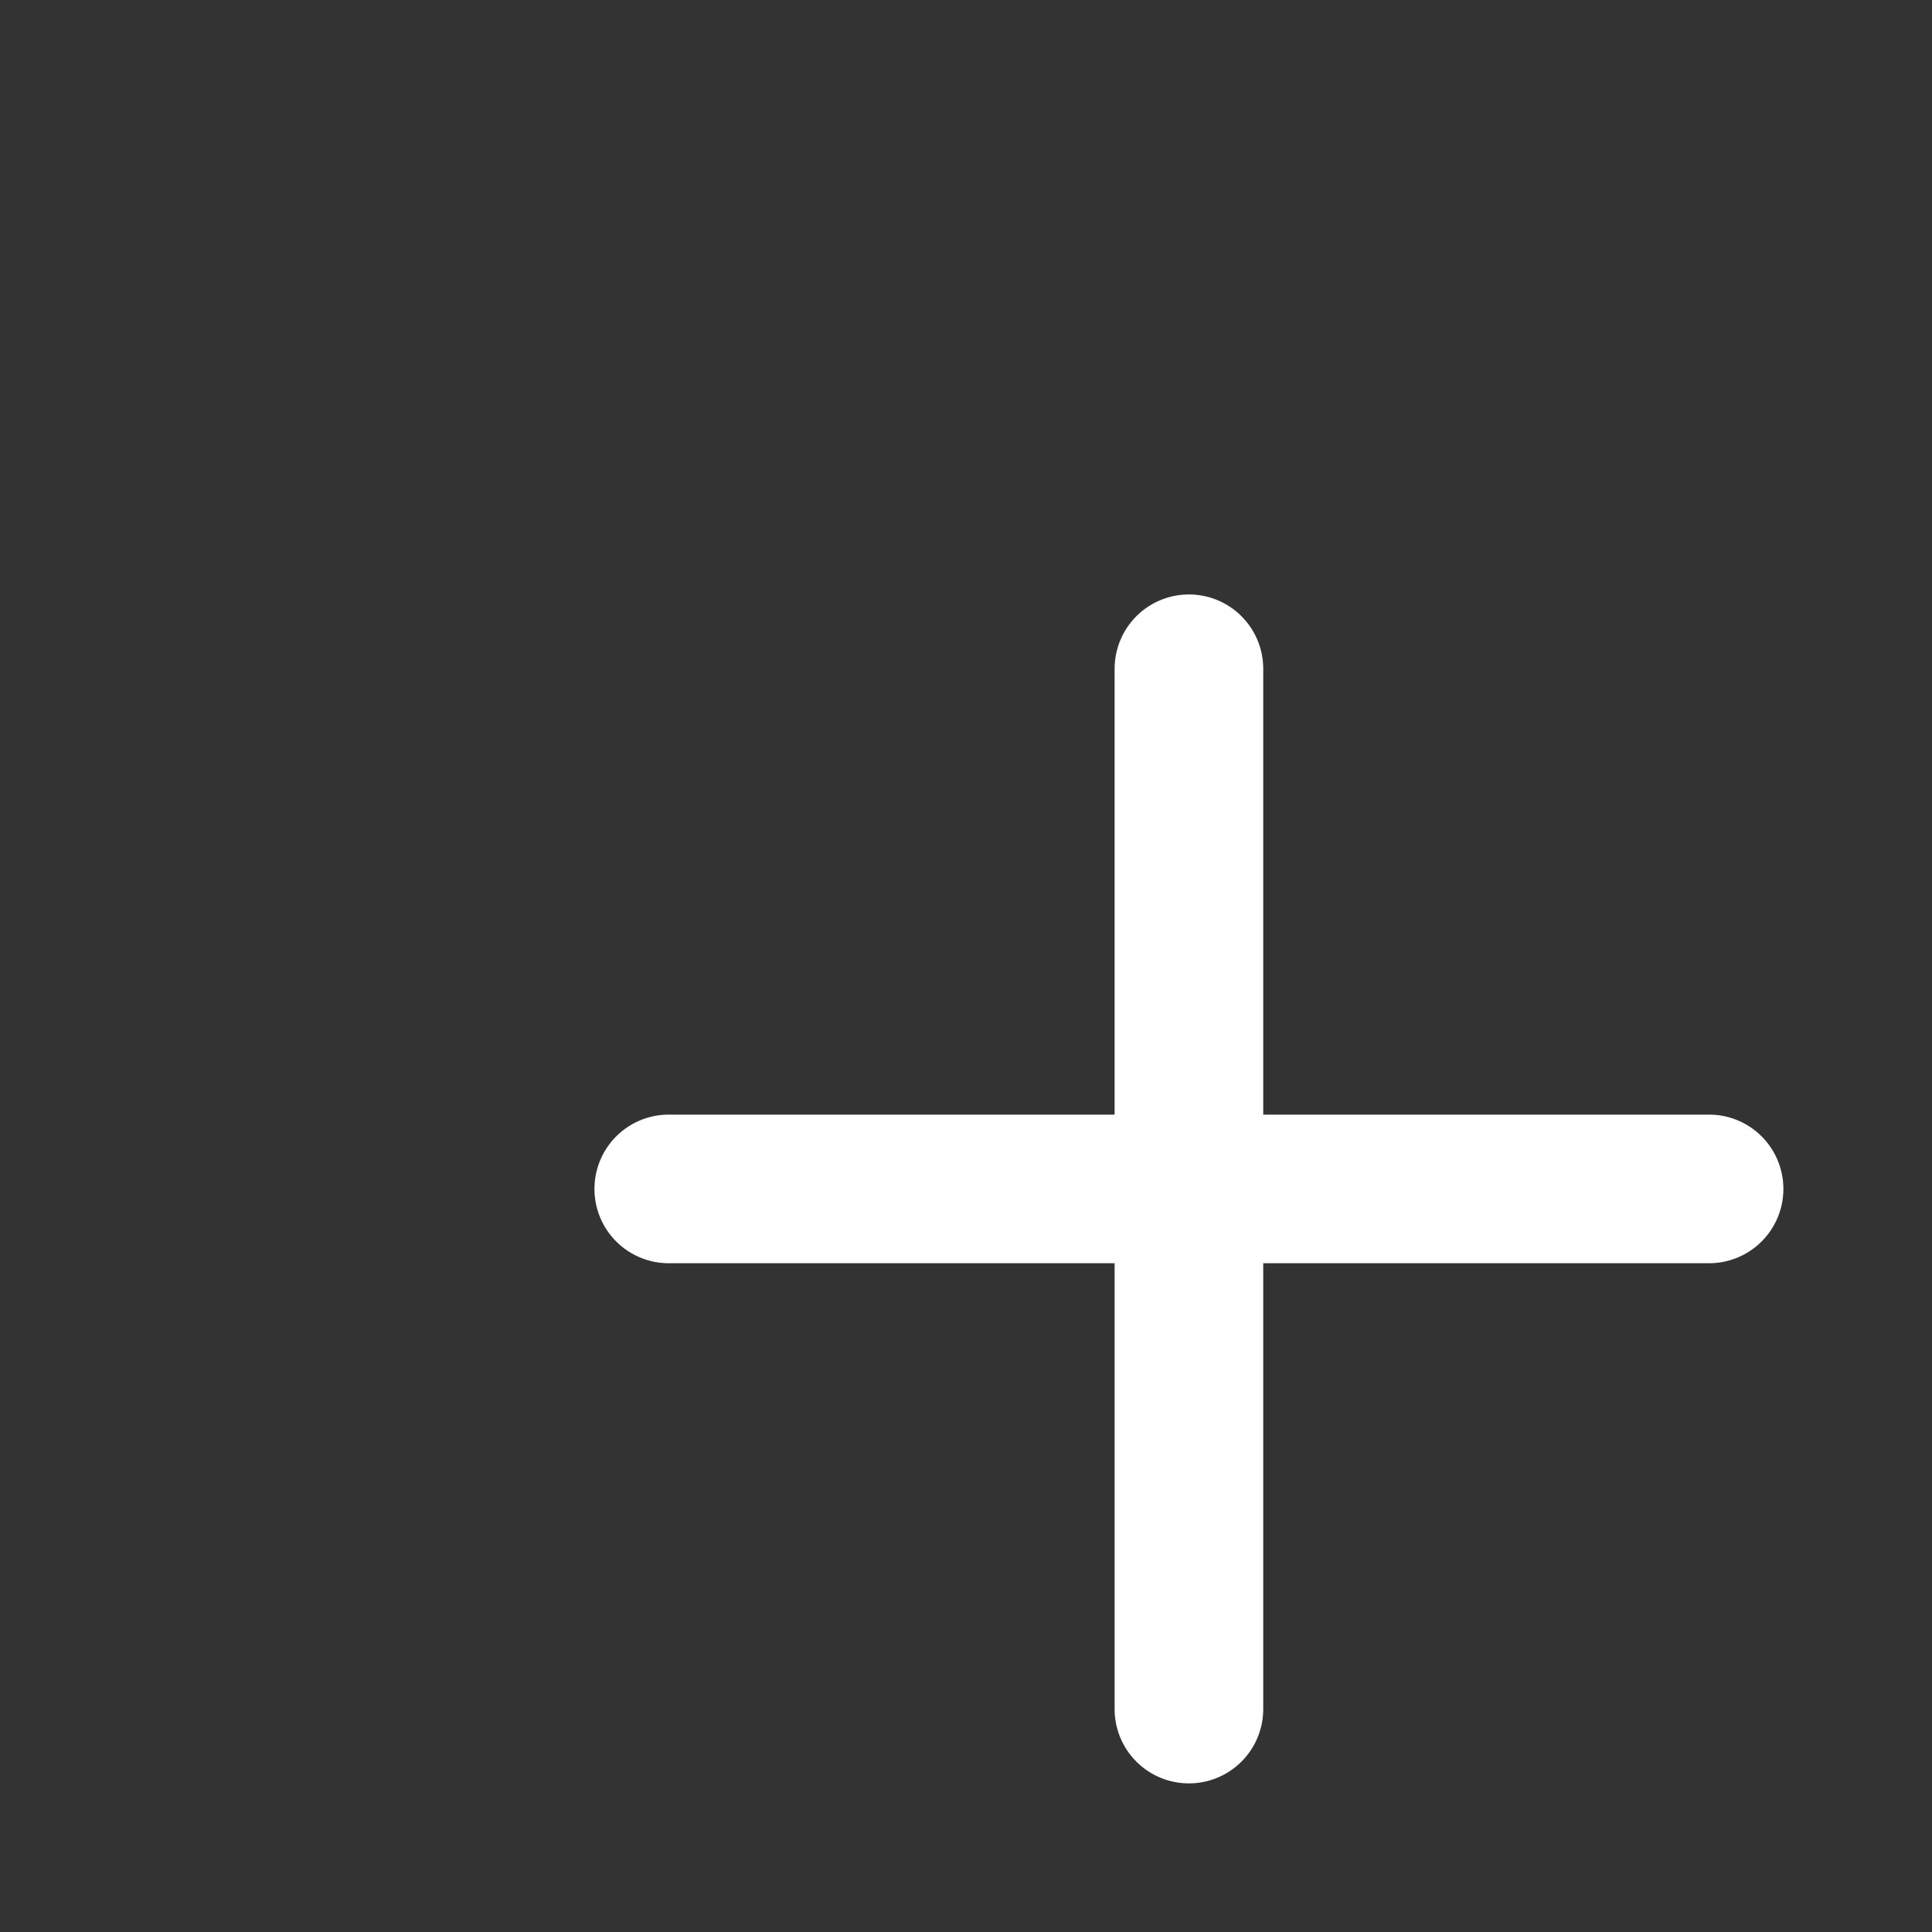 <svg xmlns="http://www.w3.org/2000/svg" width="20" height="20" fill="#ffffff" class="bi bi-plus" viewBox="0 0 13 13">
  <rect x="0" y="0" width="13" height="13" fill="#333333" stroke="none"/>
  <path d="M8 4a.5.5 0 0 1 .5.5v3h3a.5.5 0 0 1 0 1h-3v3a.5.5 0 0 1-1 0v-3h-3a.5.5 0 0 1 0-1h3v-3A.5.5 0 0 1 8 4z"/>
</svg>